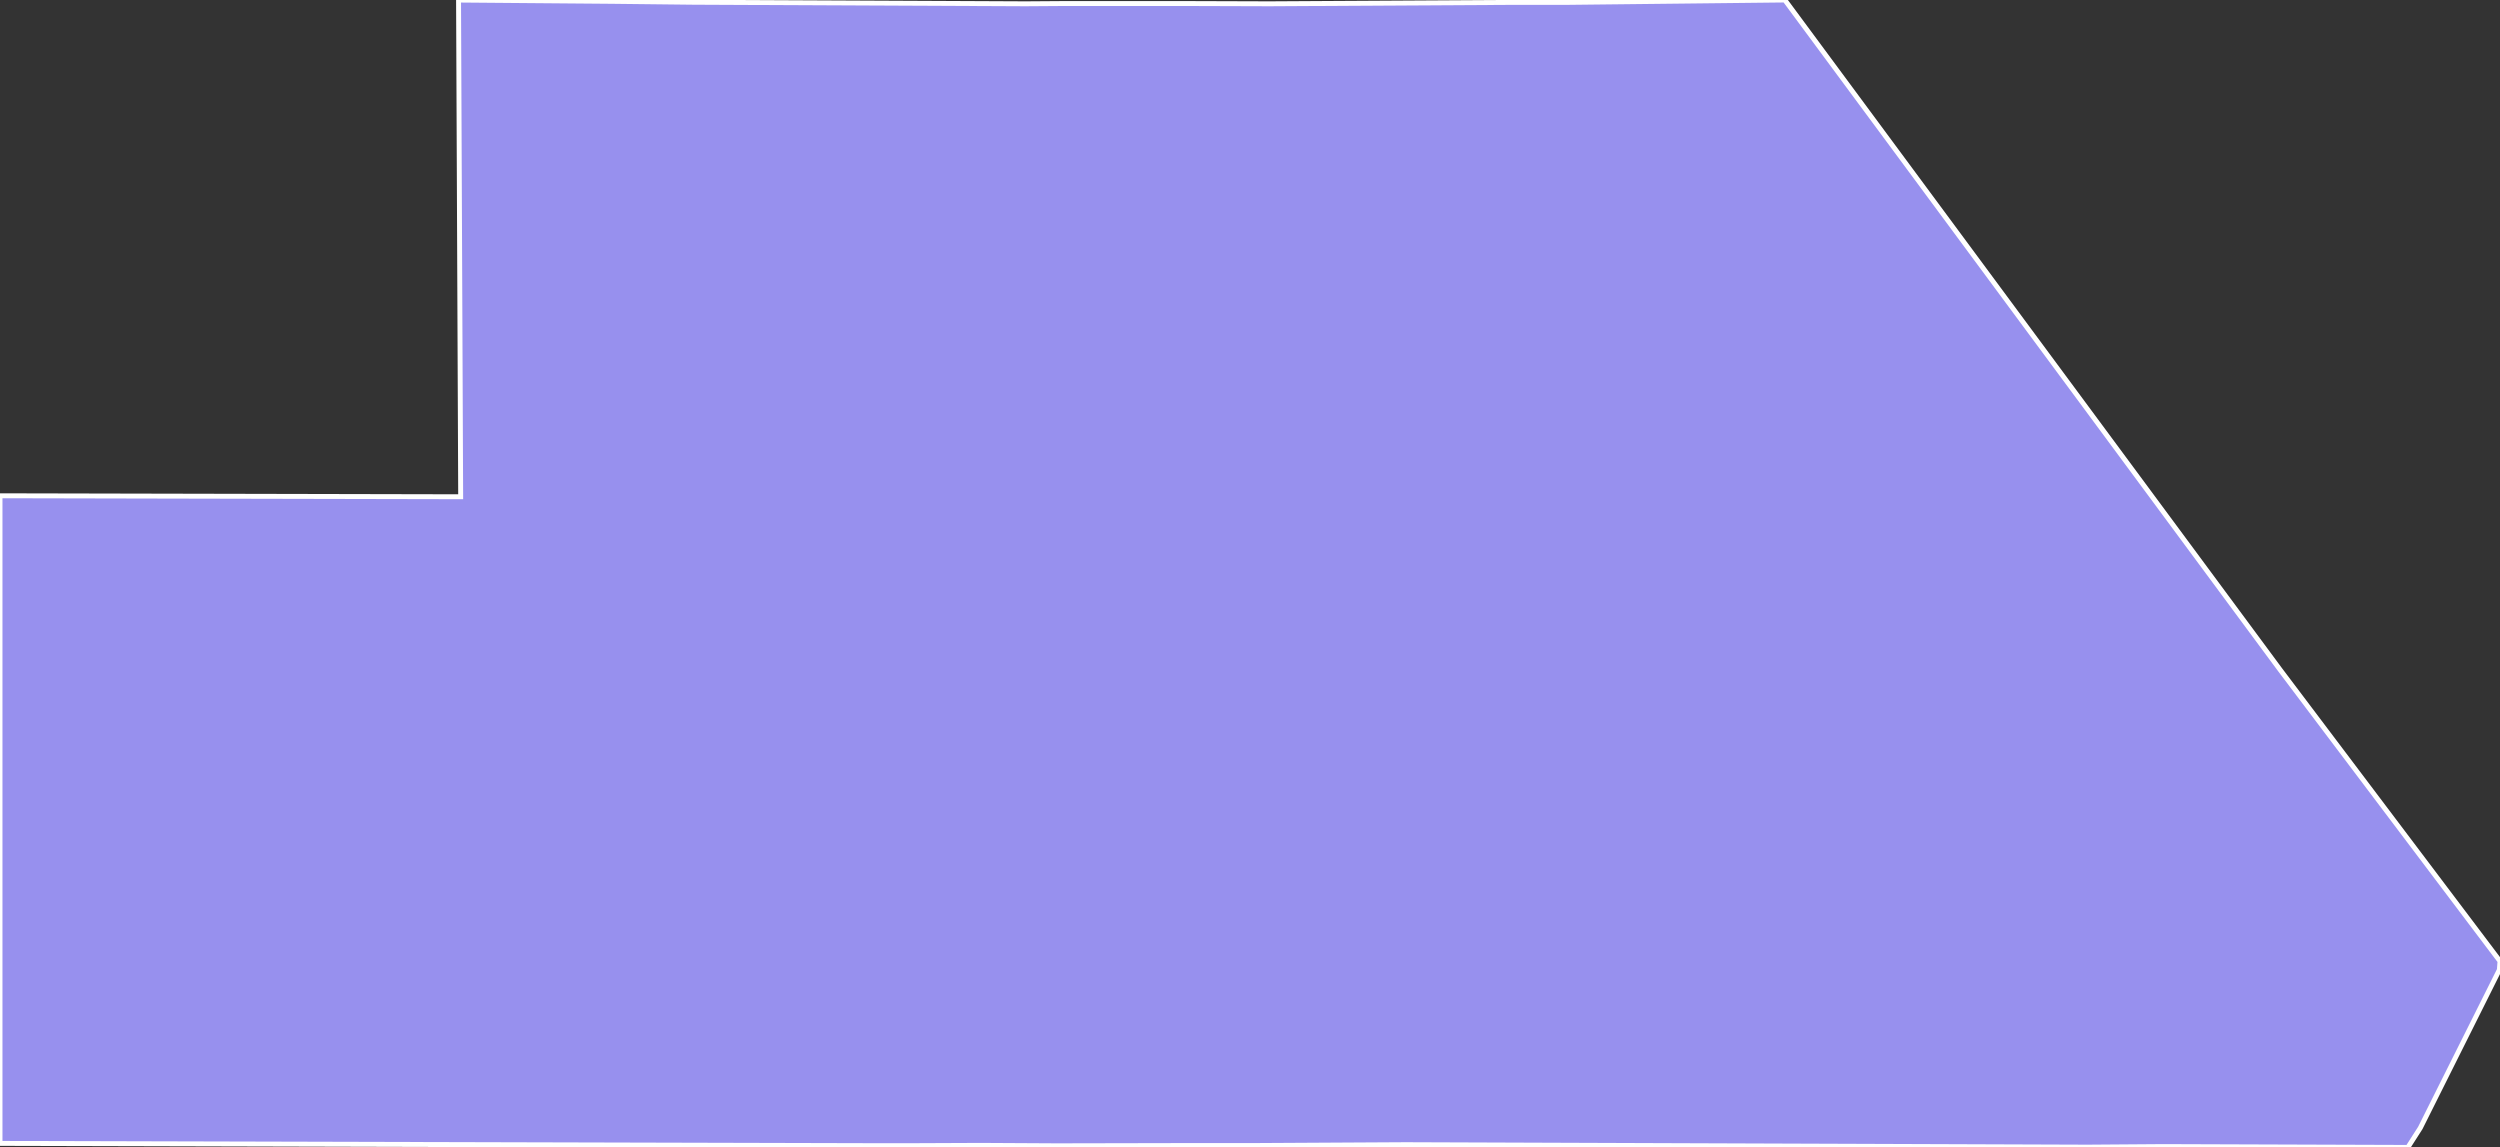 <svg xmlns="http://www.w3.org/2000/svg" viewBox="0.25 221.535 355.41 163.12" width="355.41" height="163.12">
            <rect x="0.25" y="221.535" width="355.41" height="163.12" fill="#333333" stroke="none"/>
            <path 
                d="m 65.44,221.545 21.76,0.18 0,0 11.57,0.13 0,0 47.25,0.22 0,0 5.78,-0.04 0,0 16.39,0 0,0 12.53,0.04 0,0 34.73,-0.2 0,0 7.71,0 0,0 30.83,-0.34 0,0 70.45,95.27 31.22,41.38 0,0 -0.09,1.22 -11.24,22.48 -1.77,2.77 -34.72,-0.12 0,0 -10.82,0.08 0,0 -96.94,-0.35 0,0 -21.12,0.12 0,0 -8.84,0 0,0 -19.63,0.04 0,0 -10.84,-0.06 0,0 -9.5,0.04 0,0 -5.89,0 0,0 -124.01,-0.32 0,0 0,-92.07 65.49,0.14 z" 
                fill="rgb(151, 144, 238)" 
                stroke="white" 
                stroke-width=".7px"
                title="Ghanzi" 
                id="BW-GH" 
            />
        </svg>